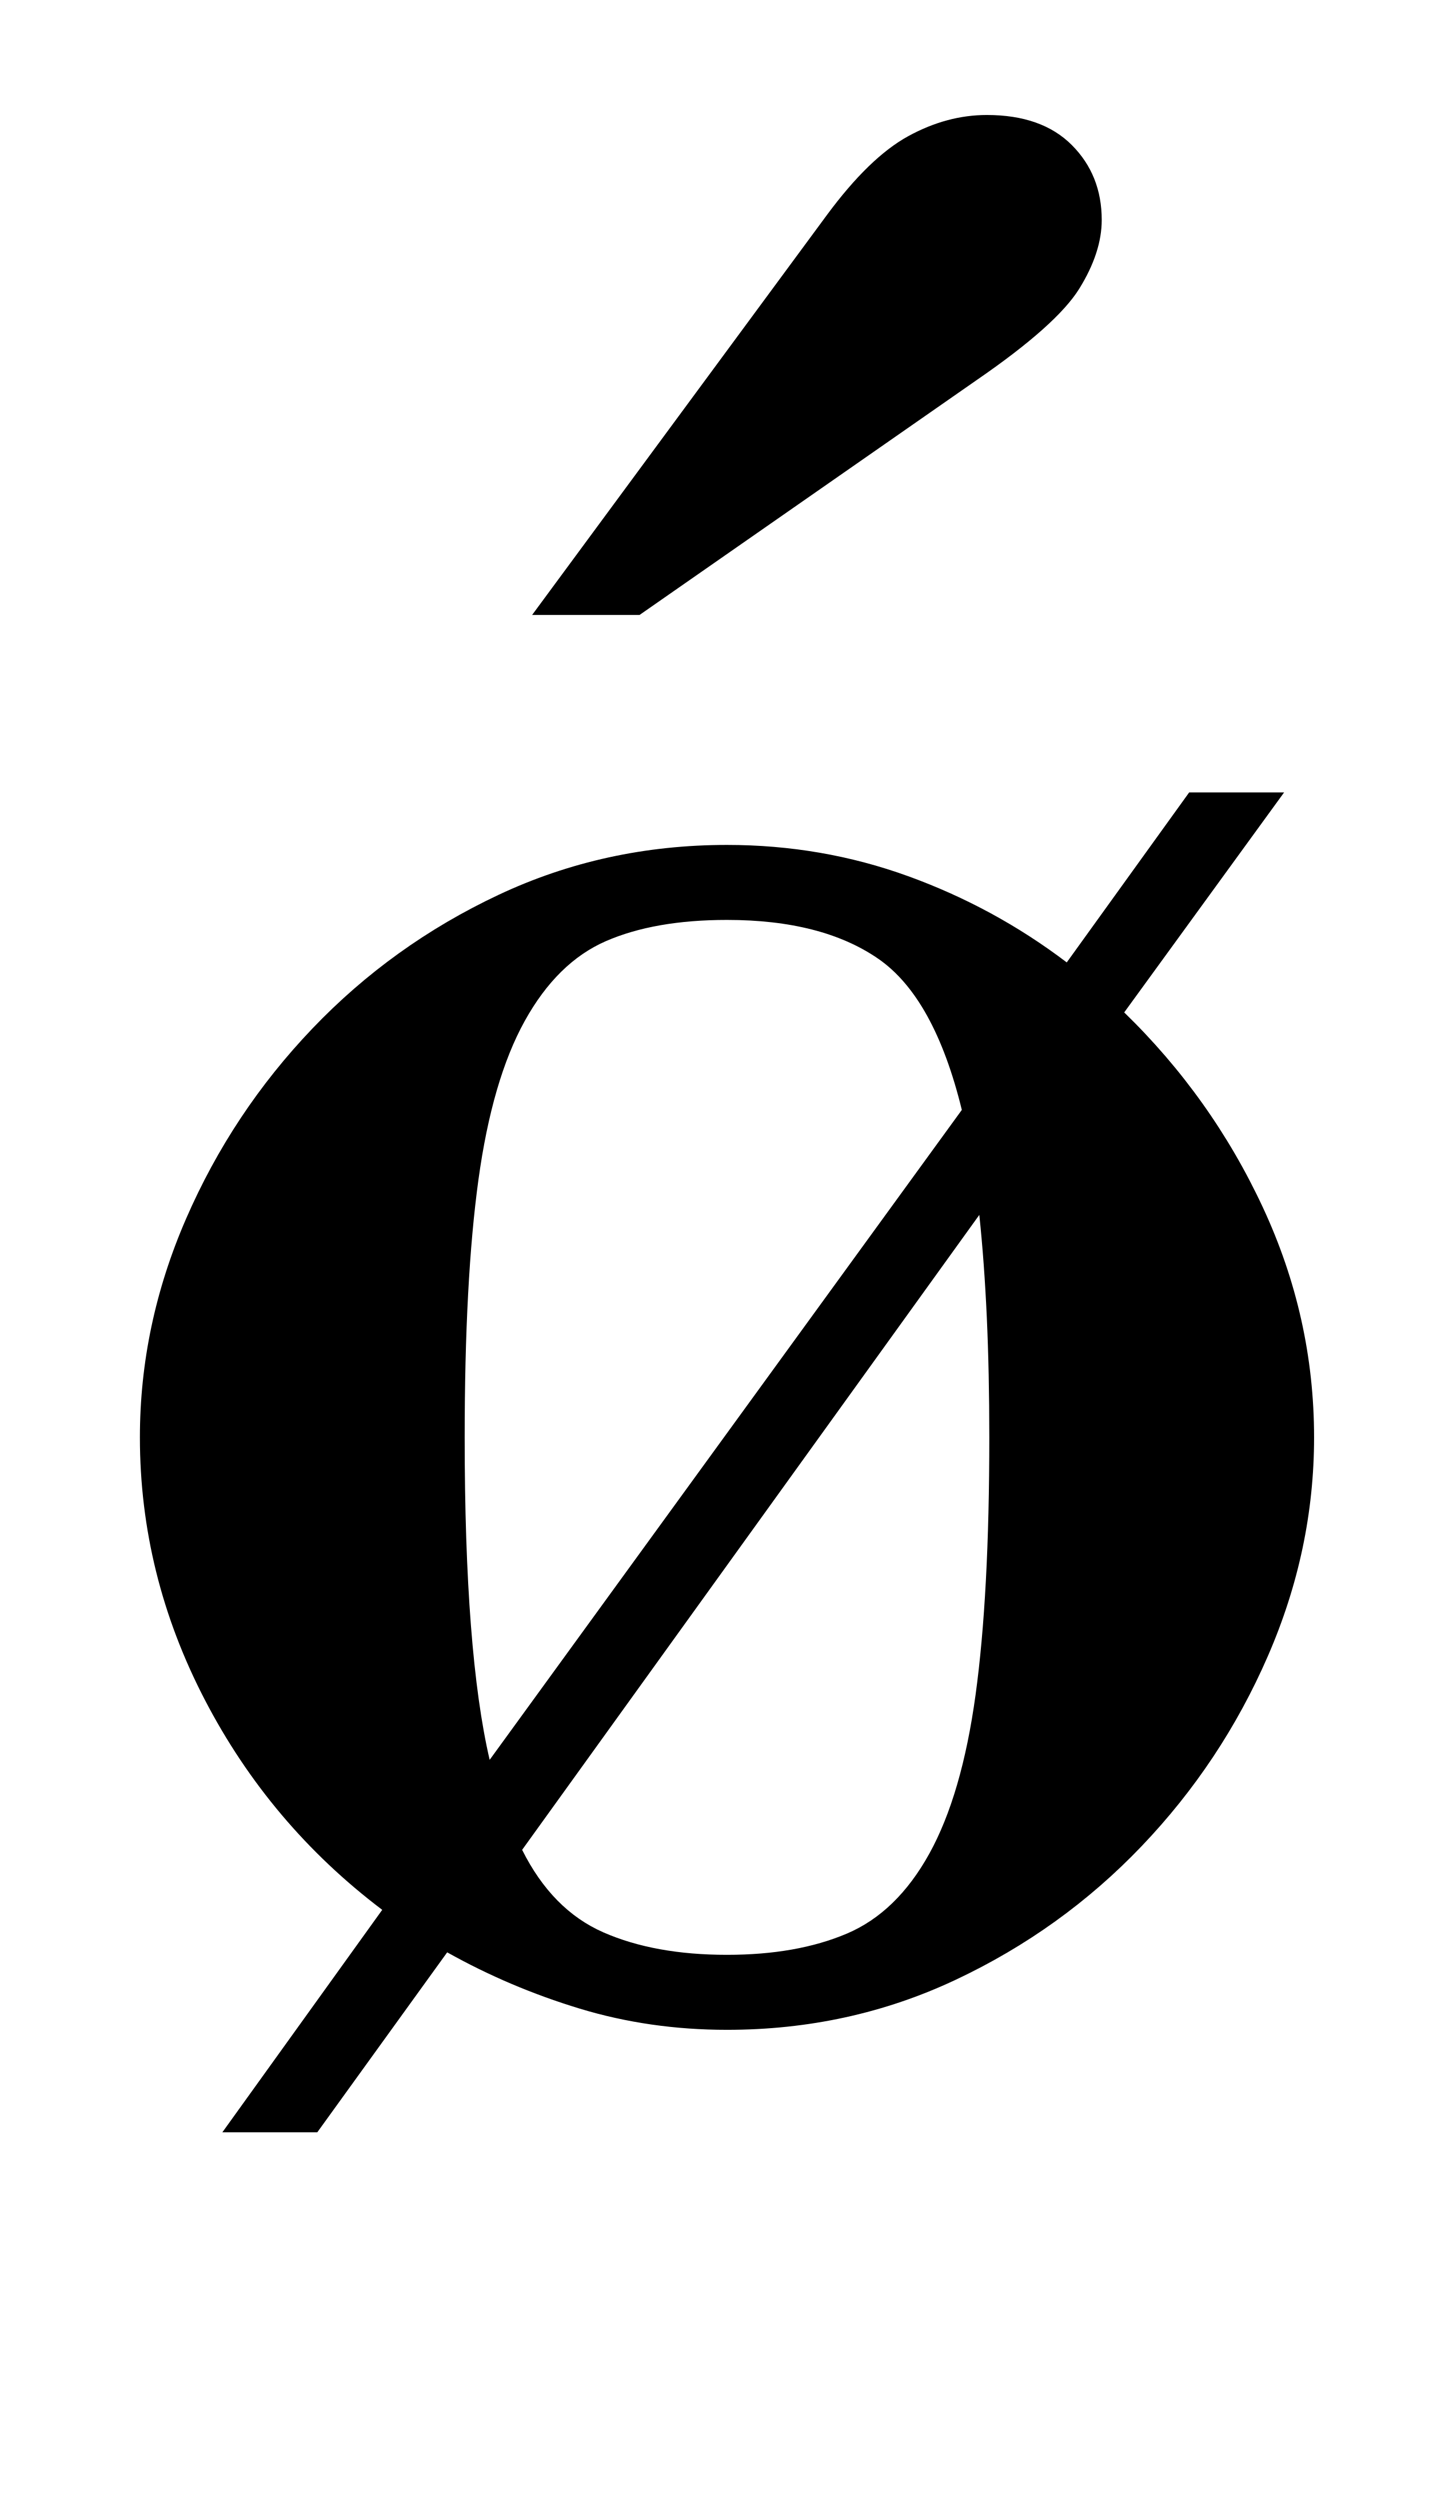 <?xml version="1.0" standalone="no"?>
<!DOCTYPE svg PUBLIC "-//W3C//DTD SVG 1.1//EN" "http://www.w3.org/Graphics/SVG/1.1/DTD/svg11.dtd" >
<svg xmlns="http://www.w3.org/2000/svg" xmlns:xlink="http://www.w3.org/1999/xlink" version="1.1" viewBox="-10 0 572 1000">
  <g transform="matrix(1 0 0 -1 0 800)">
   <path fill="currentColor"
d="M79 -53l64 89q-45 34 -71 84t-26 105q0 45 18.5 87.5t50.5 76t74.5 53.5t91.5 20q38 0 72.5 -12.5t63.5 -34.5l49 68h38l-64 -88q35 -34 55.5 -78t20.5 -92q0 -45 -18.5 -87.5t-50.5 -76t-74.5 -53.5t-91.5 -20q-31 0 -59 8.5t-53 22.5l-52 -72h-38zM176 225
q0 -86 10 -129l189 260q-11 45 -33.5 60.5t-60.5 15.5q-29 0 -48.5 -8.5t-32.5 -32t-18.5 -63.5t-5.5 -103zM281 18q28 0 48 8.5t33 32t18.5 63.5t5.5 103q0 26 -1 48t-3 41l-183 -254q12 -24 32.5 -33t49.5 -9zM203 554l118 160q17 23 32.5 31.5t31.5 8.5q22 0 34 -12
t12 -30q0 -13 -9 -27.5t-41 -36.5l-135 -94h-43z" />
  </g>

</svg>
